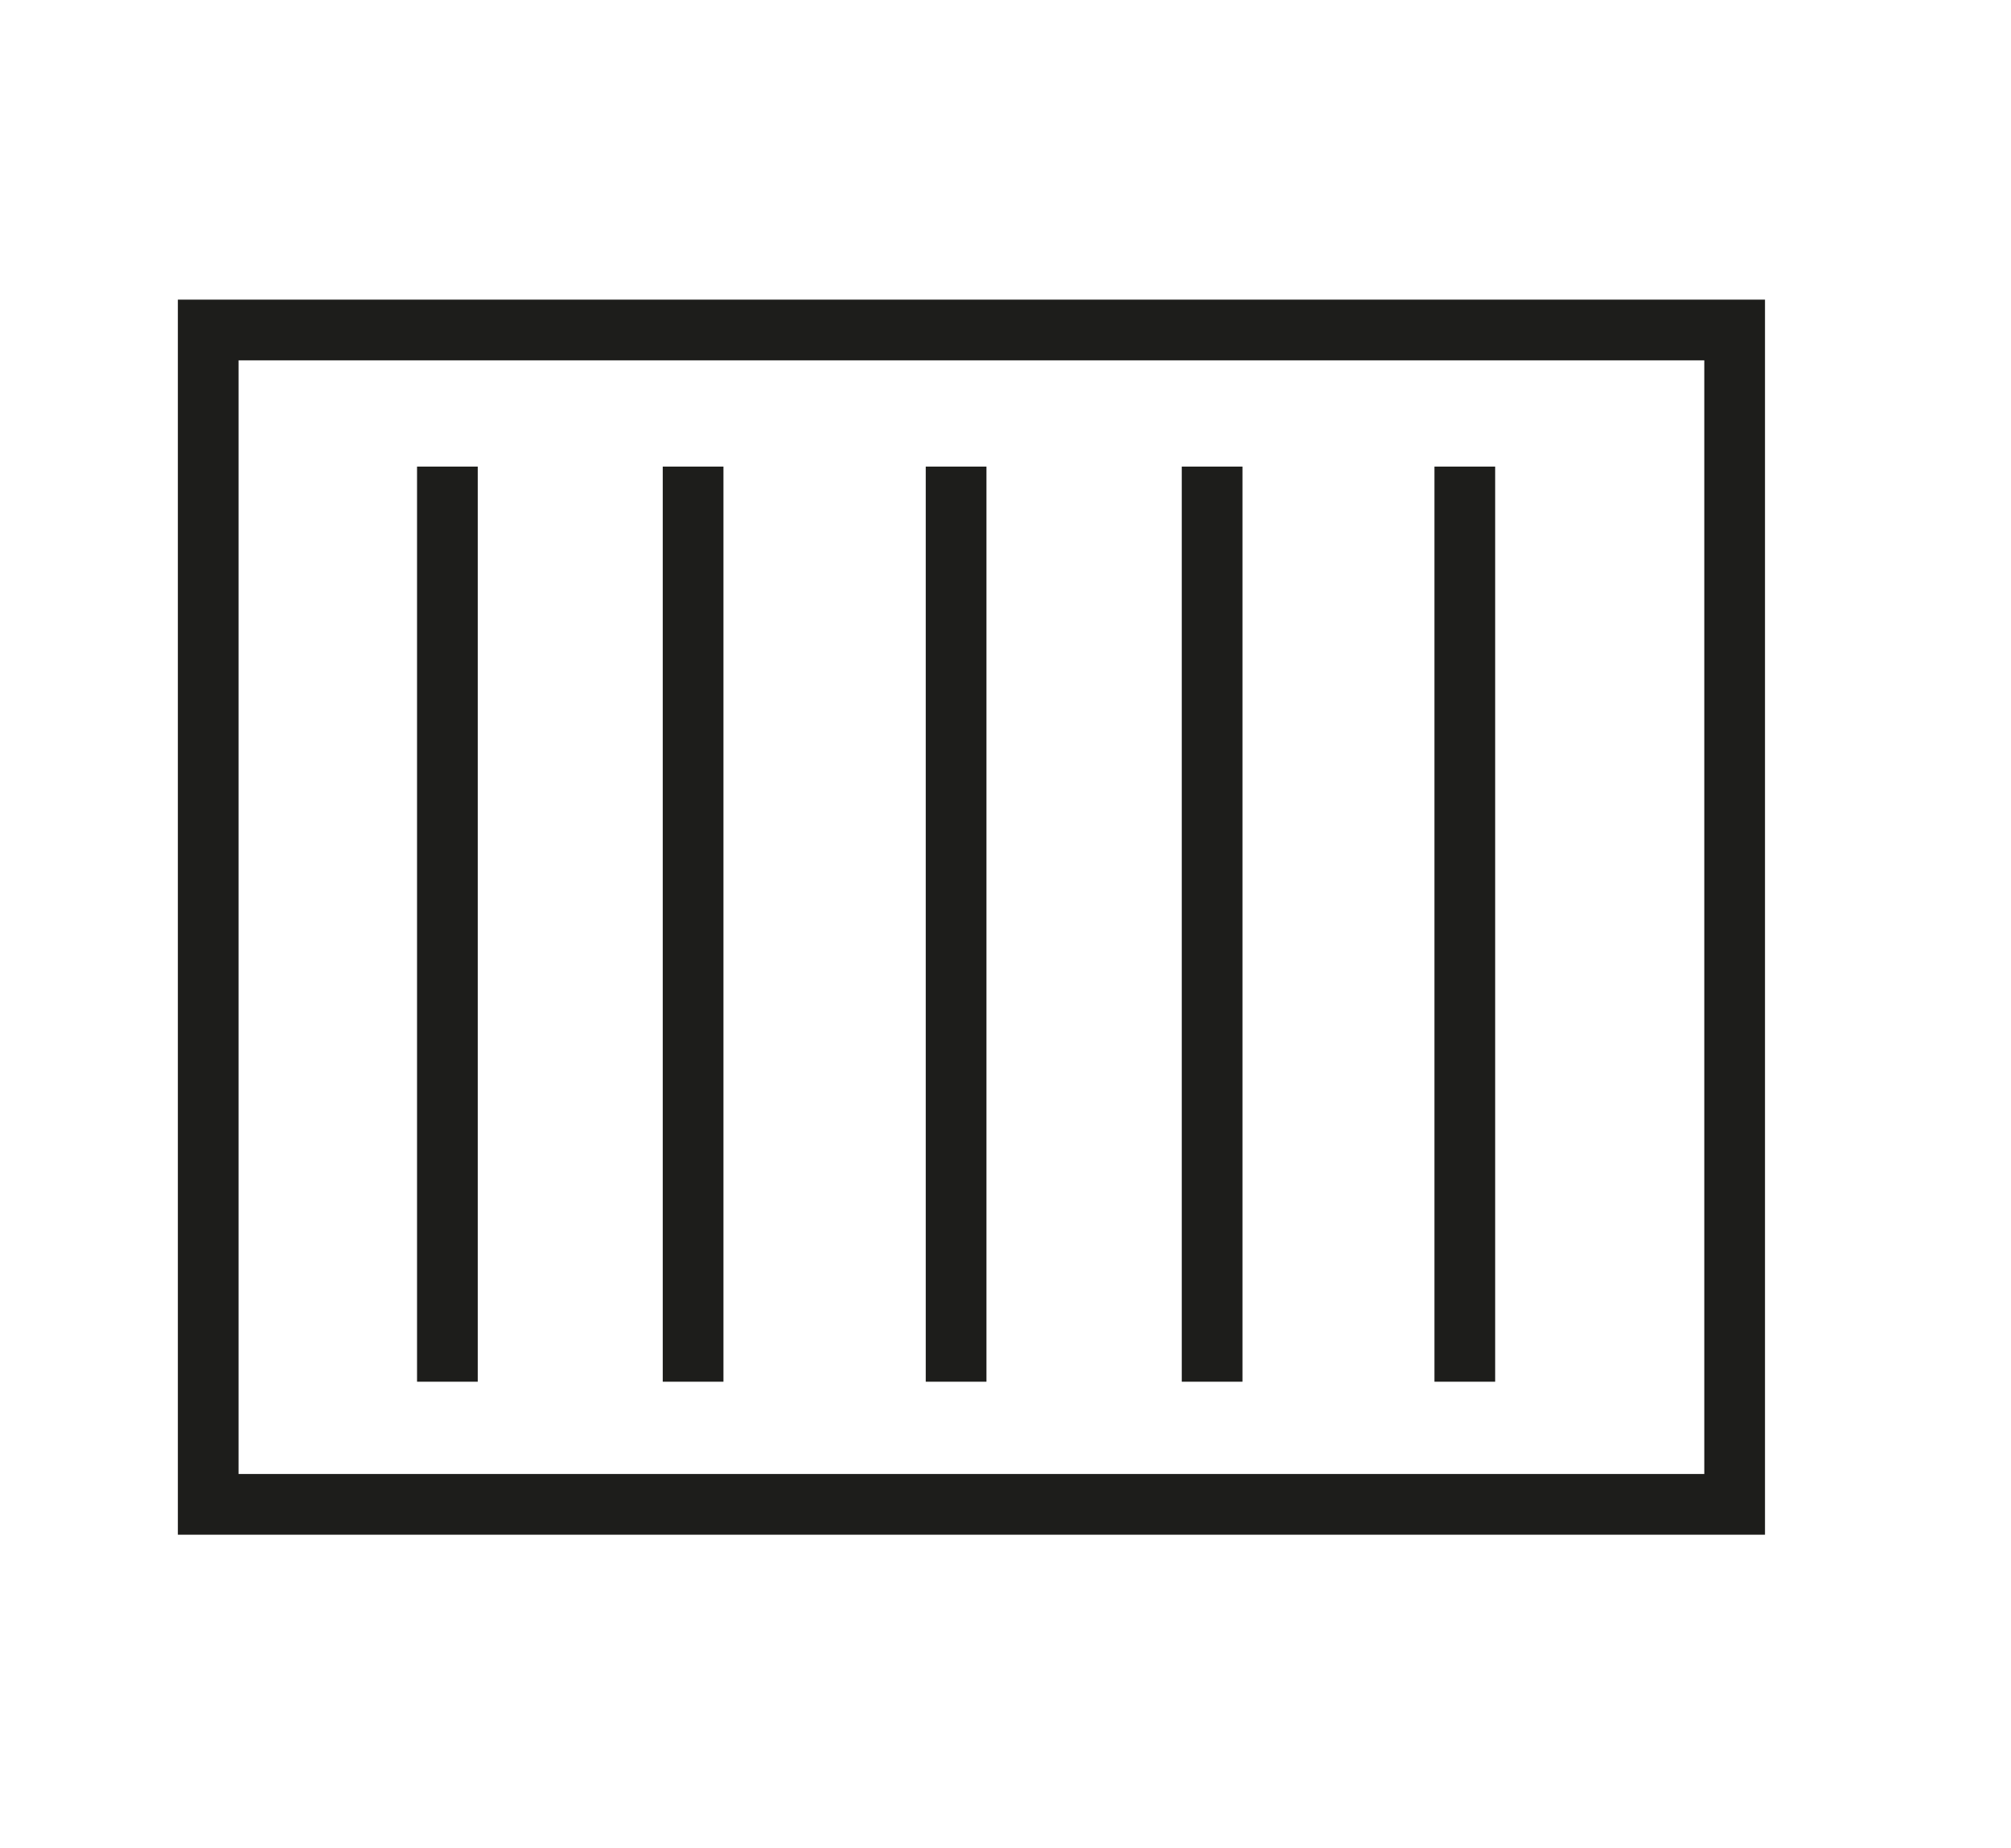 <svg id="Calque_1" data-name="Calque 1" xmlns="http://www.w3.org/2000/svg" viewBox="0 0 132.51 121.74"><defs><style>.cls-1,.cls-2{fill:none;}.cls-1{stroke:#1d1d1b;stroke-miterlimit:10;stroke-width:4px;}</style></defs><title>ordonner</title><rect class="cls-1" x="13.72" y="21.74" width="100.58" height="77.37"/><line class="cls-1" x1="29.48" y1="30.74" x2="29.48" y2="91.03"/><line class="cls-1" x1="45.67" y1="30.74" x2="45.67" y2="91.03"/><line class="cls-1" x1="63" y1="30.74" x2="63" y2="91.03"/><line class="cls-1" x1="79.87" y1="30.74" x2="79.87" y2="91.03"/><line class="cls-1" x1="96.52" y1="30.74" x2="96.52" y2="91.03"/><rect class="cls-2" width="132.51" height="121.74"/></svg>